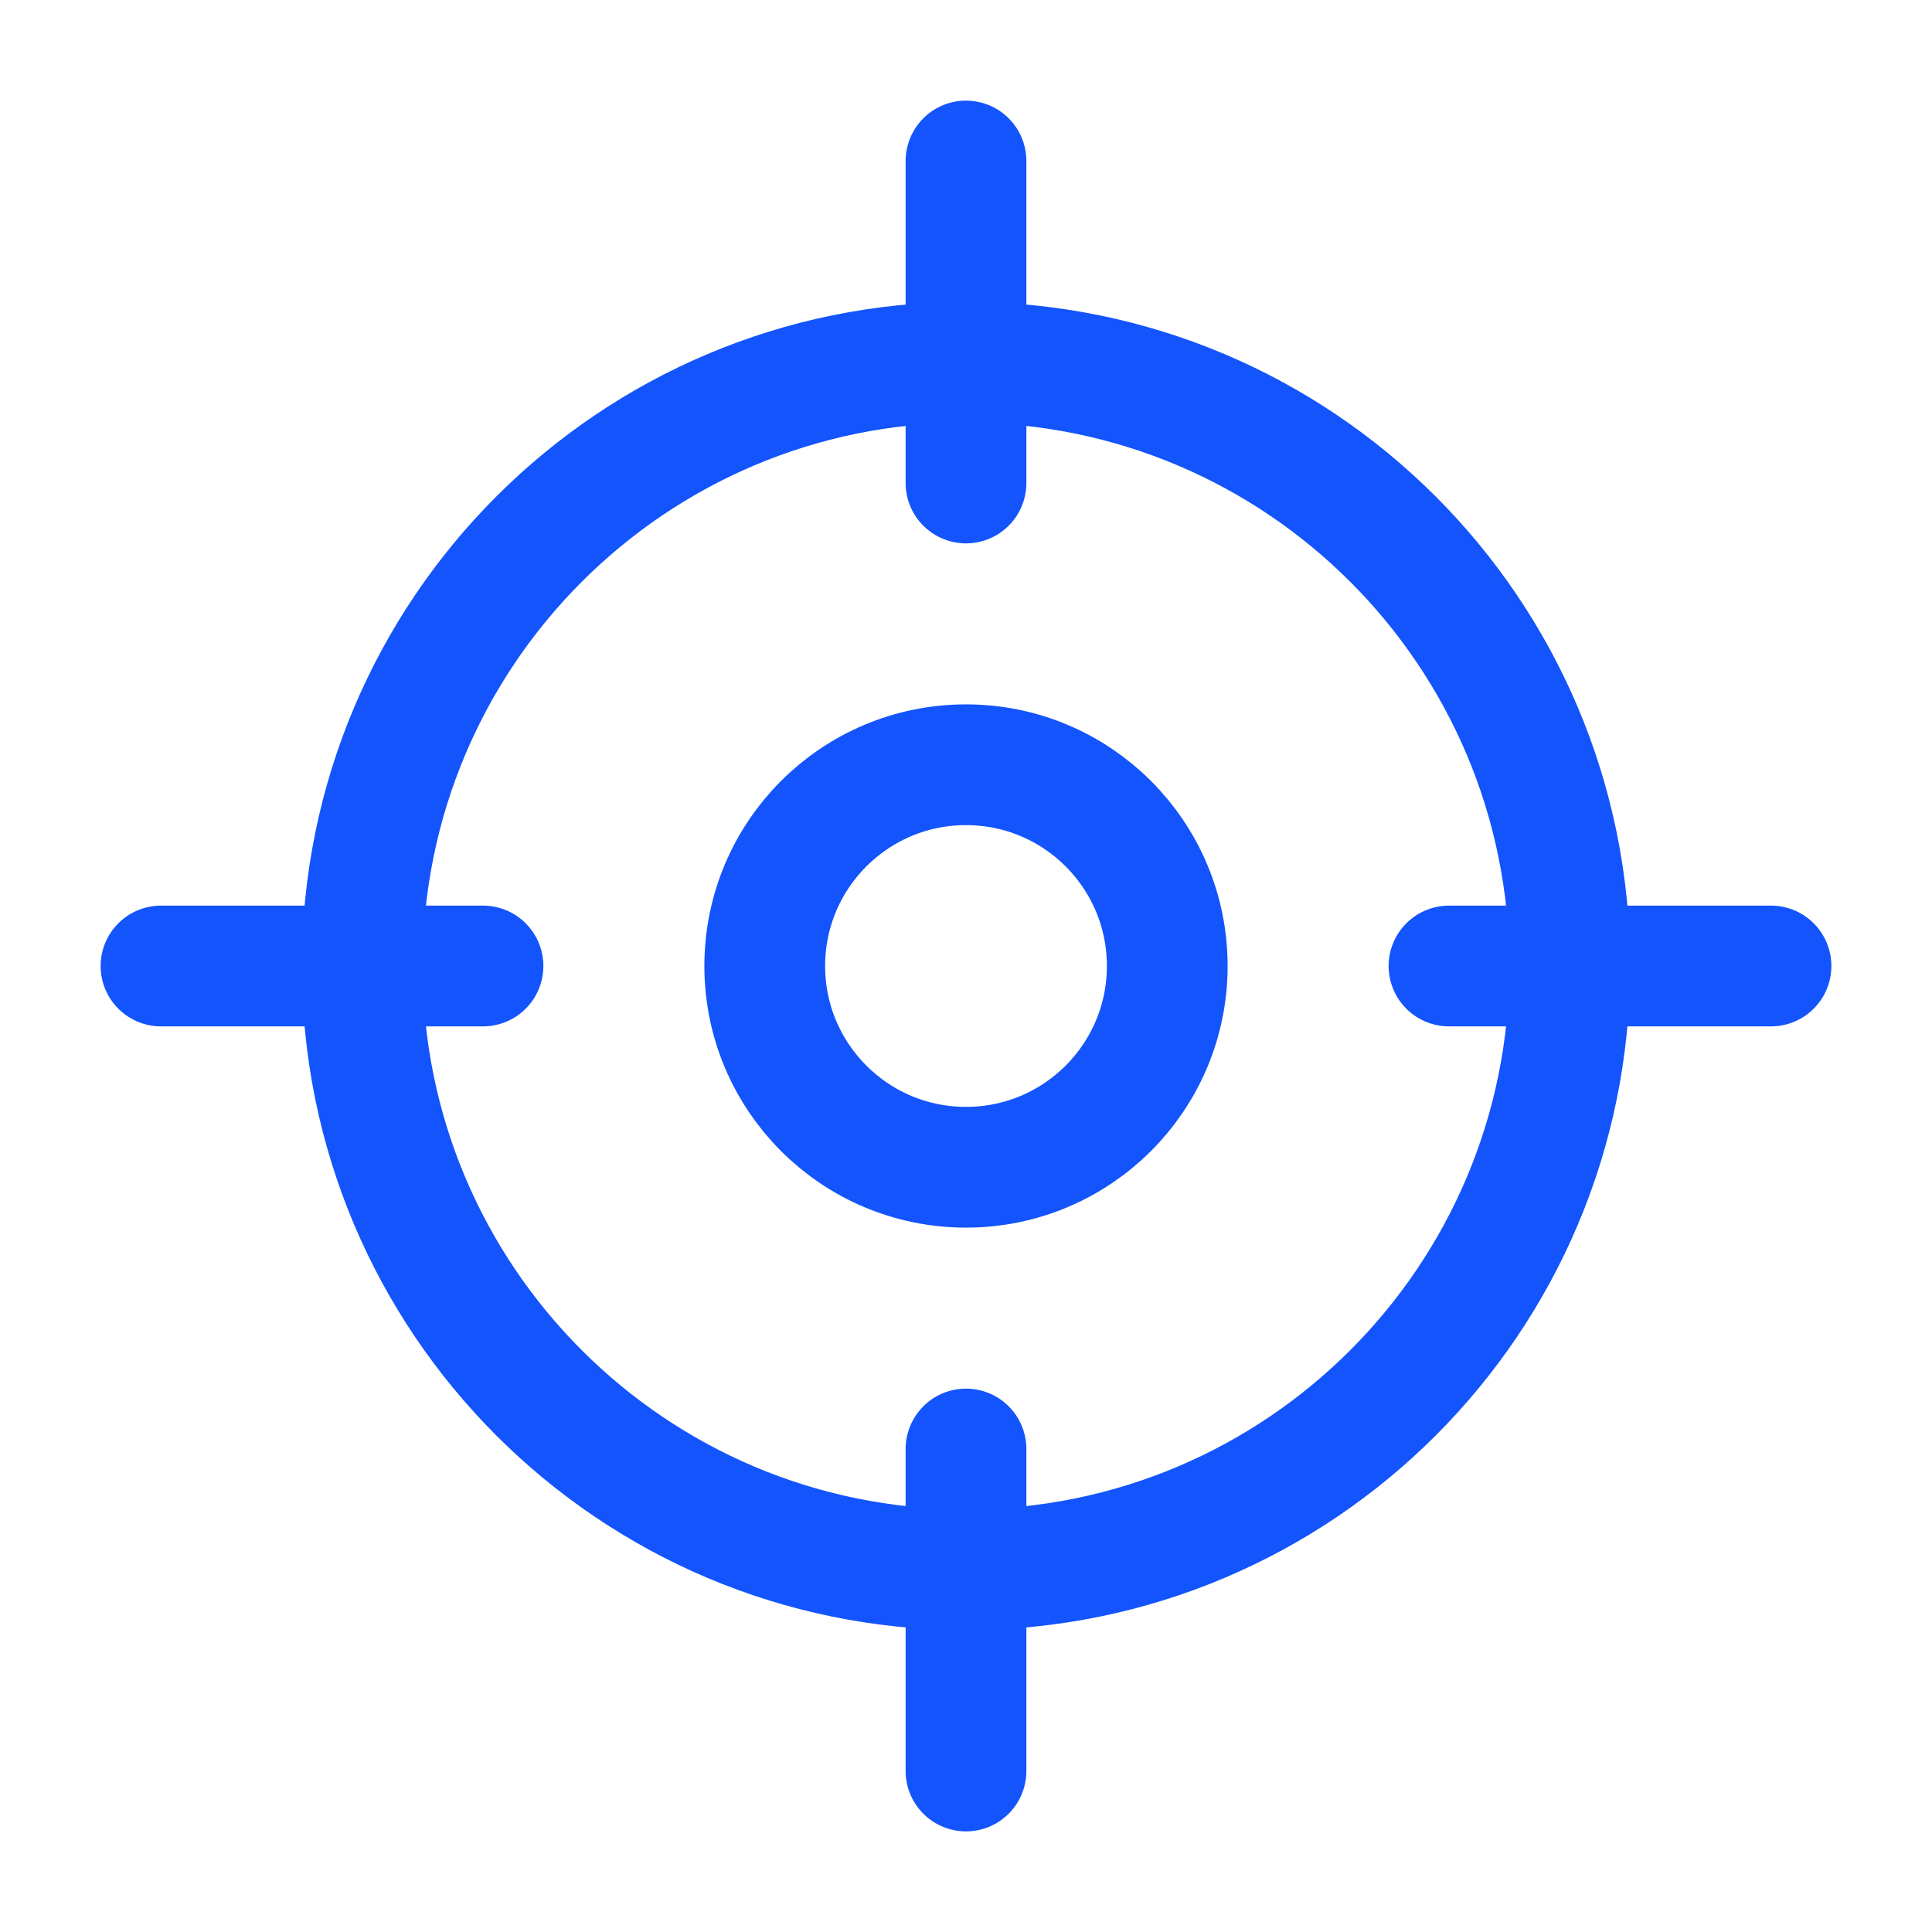<!DOCTYPE svg PUBLIC "-//W3C//DTD SVG 1.1//EN" "http://www.w3.org/Graphics/SVG/1.1/DTD/svg11.dtd">
<!-- Uploaded to: SVG Repo, www.svgrepo.com, Transformed by: SVG Repo Mixer Tools -->
<svg width="800px" height="800px" viewBox="0 0 24 24" fill="none" xmlns="http://www.w3.org/2000/svg">
<g id="SVGRepo_bgCarrier" stroke-width="0"/>
<g id="SVGRepo_tracerCarrier" stroke-linecap="round" stroke-linejoin="round"/>
<g id="SVGRepo_iconCarrier"> <g id="style=linear"> <g id="gps"> <path id="vector" d="M12 19.5C16.142 19.5 19.5 16.142 19.5 12C19.5 7.858 16.142 4.5 12 4.5C7.858 4.5 4.5 7.858 4.5 12C4.5 16.142 7.858 19.5 12 19.5Z" stroke="#1354fd" stroke-width="1.5" stroke-linecap="round" stroke-linejoin="round"/> <path id="vector_2" d="M12 14.5C13.381 14.5 14.5 13.381 14.5 12C14.5 10.619 13.381 9.5 12 9.5C10.619 9.5 9.5 10.619 9.5 12C9.5 13.381 10.619 14.5 12 14.5Z" stroke="#1354fd" stroke-width="1.5" stroke-linecap="round" stroke-linejoin="round"/> <path id="vector_3" d="M12 6V2" stroke="#1354fd" stroke-width="1.5" stroke-linecap="round" stroke-linejoin="round"/> <path id="vector_4" d="M6 12H2" stroke="#1354fd" stroke-width="1.5" stroke-linecap="round" stroke-linejoin="round"/> <path id="vector_5" d="M12 18L12 22" stroke="#1354fd" stroke-width="1.5" stroke-linecap="round" stroke-linejoin="round"/> <path id="vector_6" d="M18 12L22 12" stroke="#1354fd" stroke-width="1.5" stroke-linecap="round" stroke-linejoin="round"/> </g> </g> </g>
</svg>